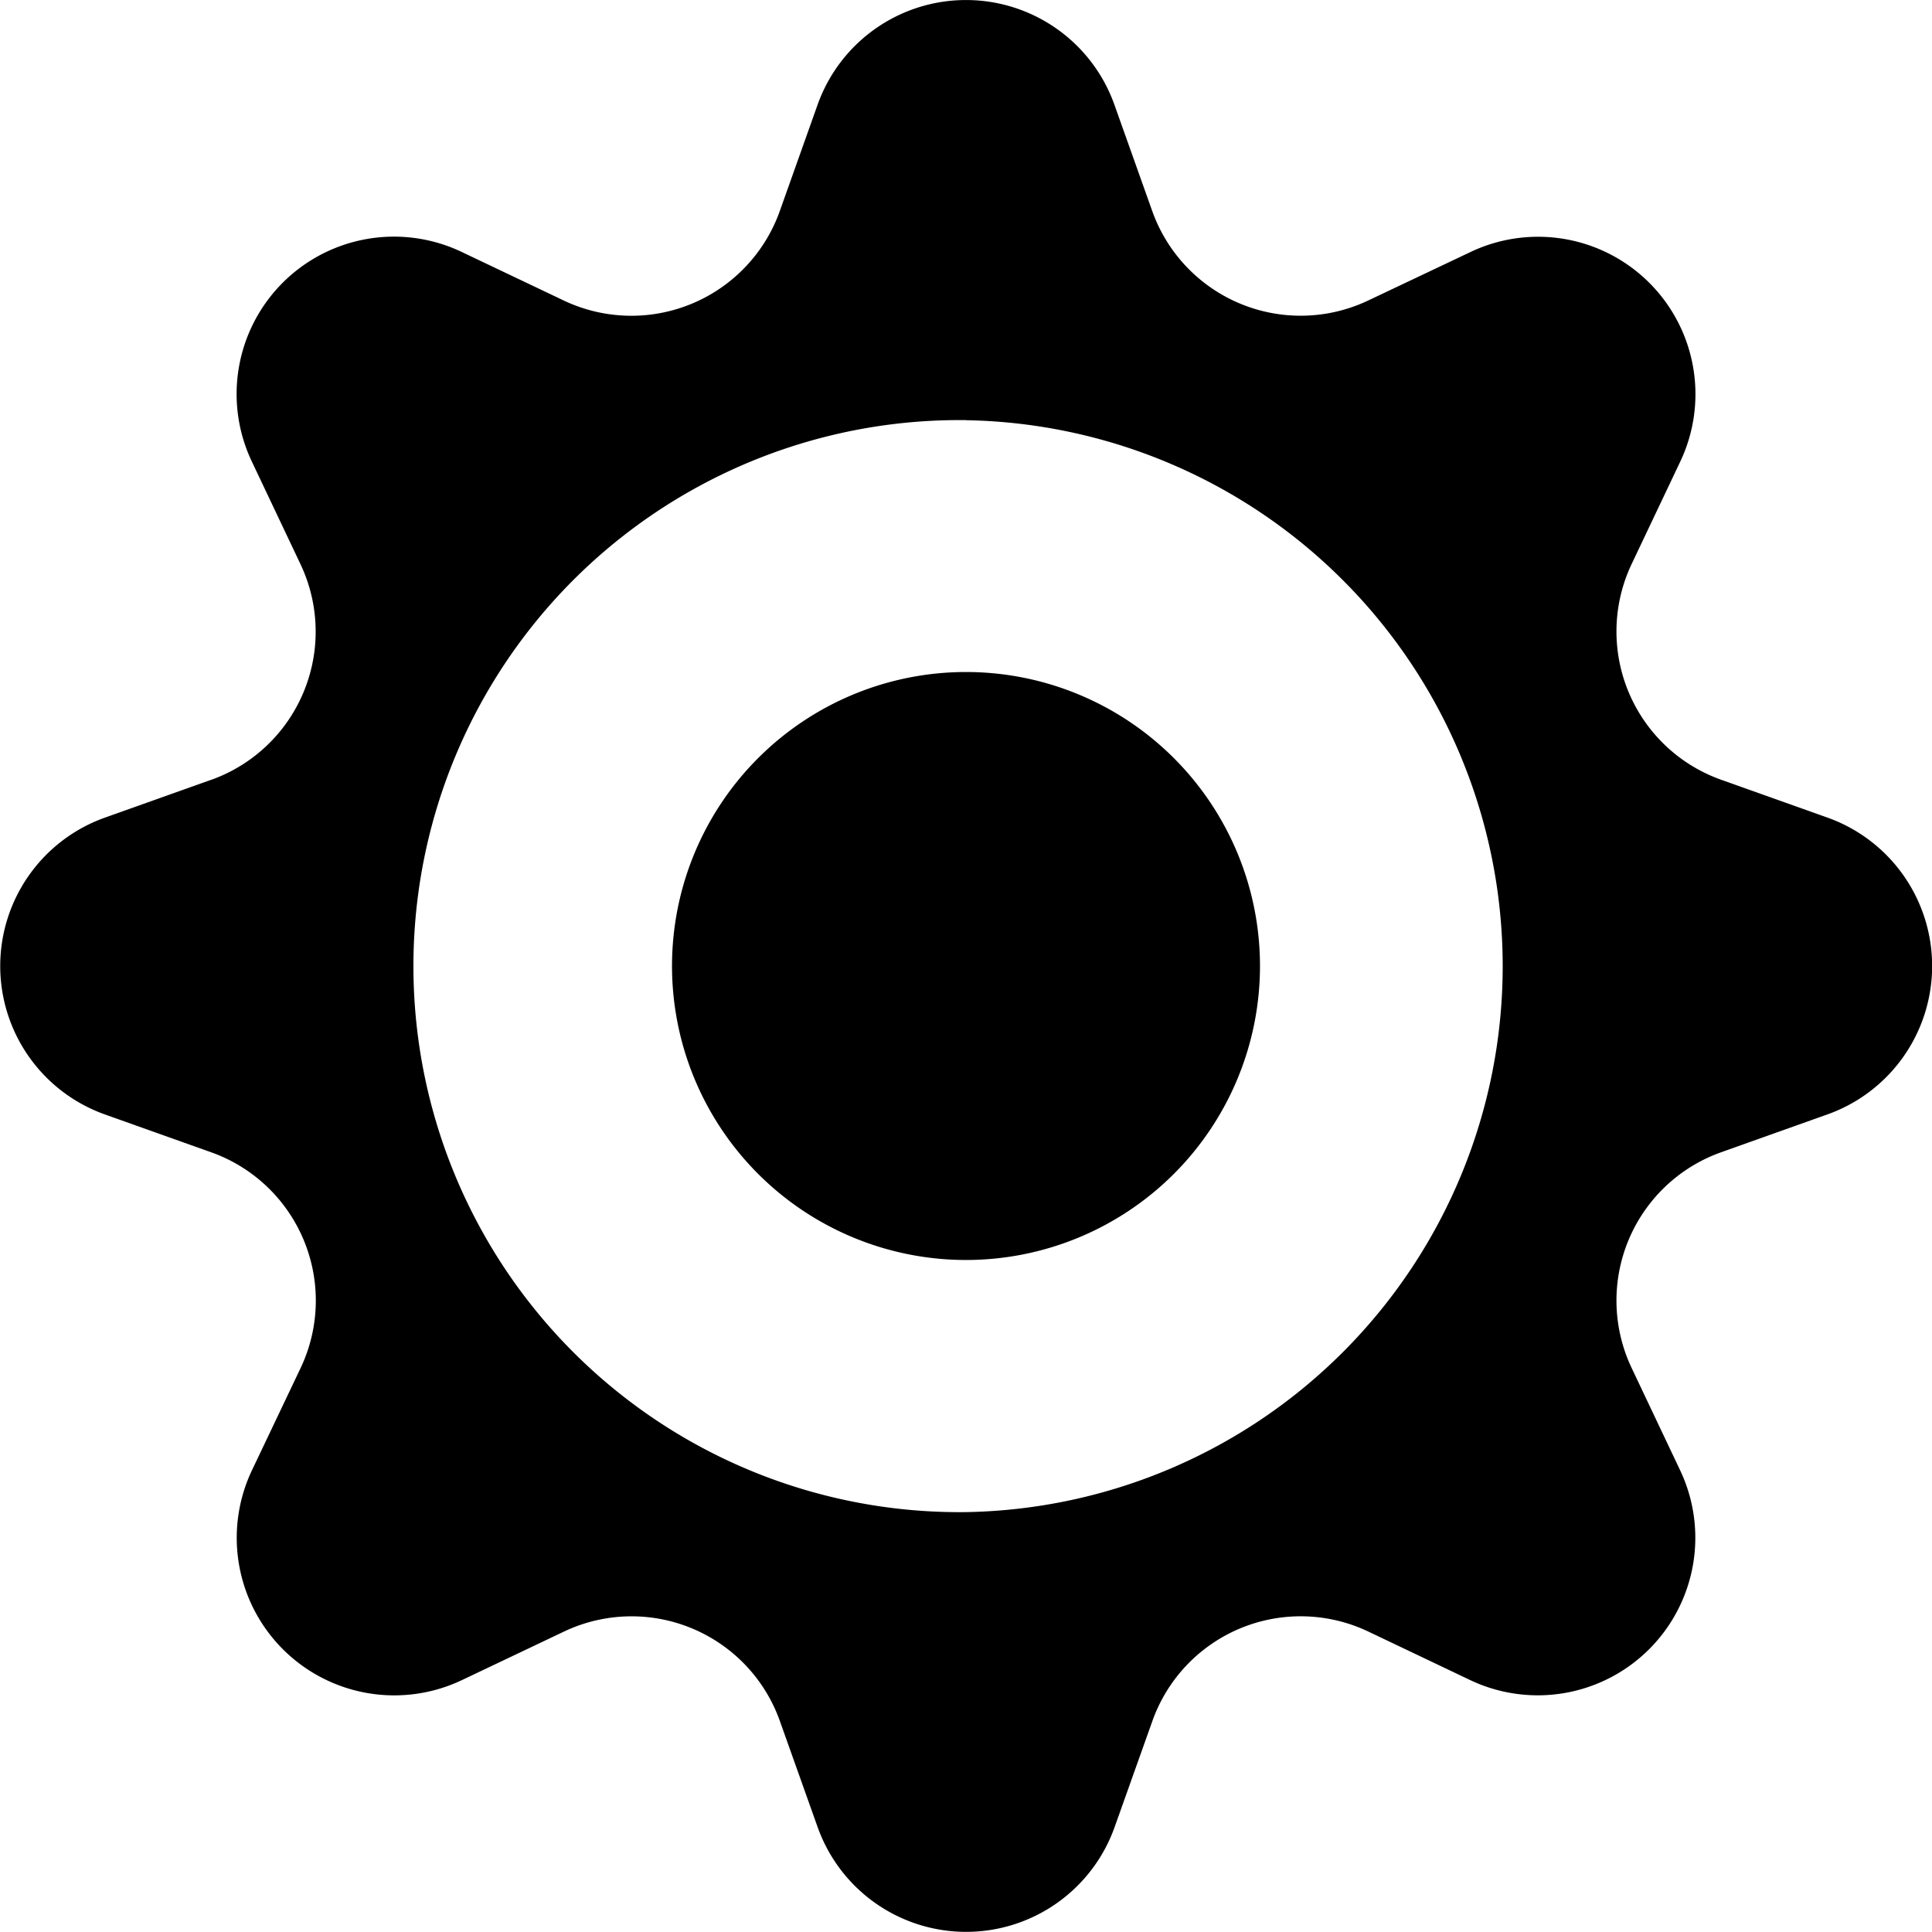 <svg xmlns="http://www.w3.org/2000/svg" width="24" height="24" viewBox="0 0 24 24">
  <path fill-rule="evenodd" d="M12 15.652a3.652 3.652 0 1 1 0-7.304 3.652 3.652 0 0 1 0 7.304zM2.622 9.688a1.955 1.955 0 0 0 1.11-2.681l-.6-1.266A1.955 1.955 0 0 1 5.74 3.132l1.265.602a1.957 1.957 0 0 0 2.681-1.11l.47-1.322a1.957 1.957 0 0 1 3.688 0l.47 1.321a1.957 1.957 0 0 0 2.682 1.11l1.266-.6A1.955 1.955 0 0 1 20.87 5.74l-.6 1.264a1.955 1.955 0 0 0 1.11 2.682l1.32.47a1.957 1.957 0 0 1 0 3.688l-1.32.47a1.955 1.955 0 0 0-1.11 2.682l.6 1.266a1.957 1.957 0 0 1-2.608 2.608l-1.264-.602a1.955 1.955 0 0 0-2.683 1.112l-.47 1.32a1.958 1.958 0 0 1-3.687 0l-.47-1.32a1.955 1.955 0 0 0-2.682-1.112l-1.266.602a1.957 1.957 0 0 1-2.609-2.608l.602-1.265a1.955 1.955 0 0 0-1.11-2.683l-1.32-.47a1.957 1.957 0 0 1 0-3.687l1.32-.47zm9.379-4.469a6.783 6.783 0 1 0 0 13.565A6.783 6.783 0 0 0 12 5.22z"/>
</svg>
